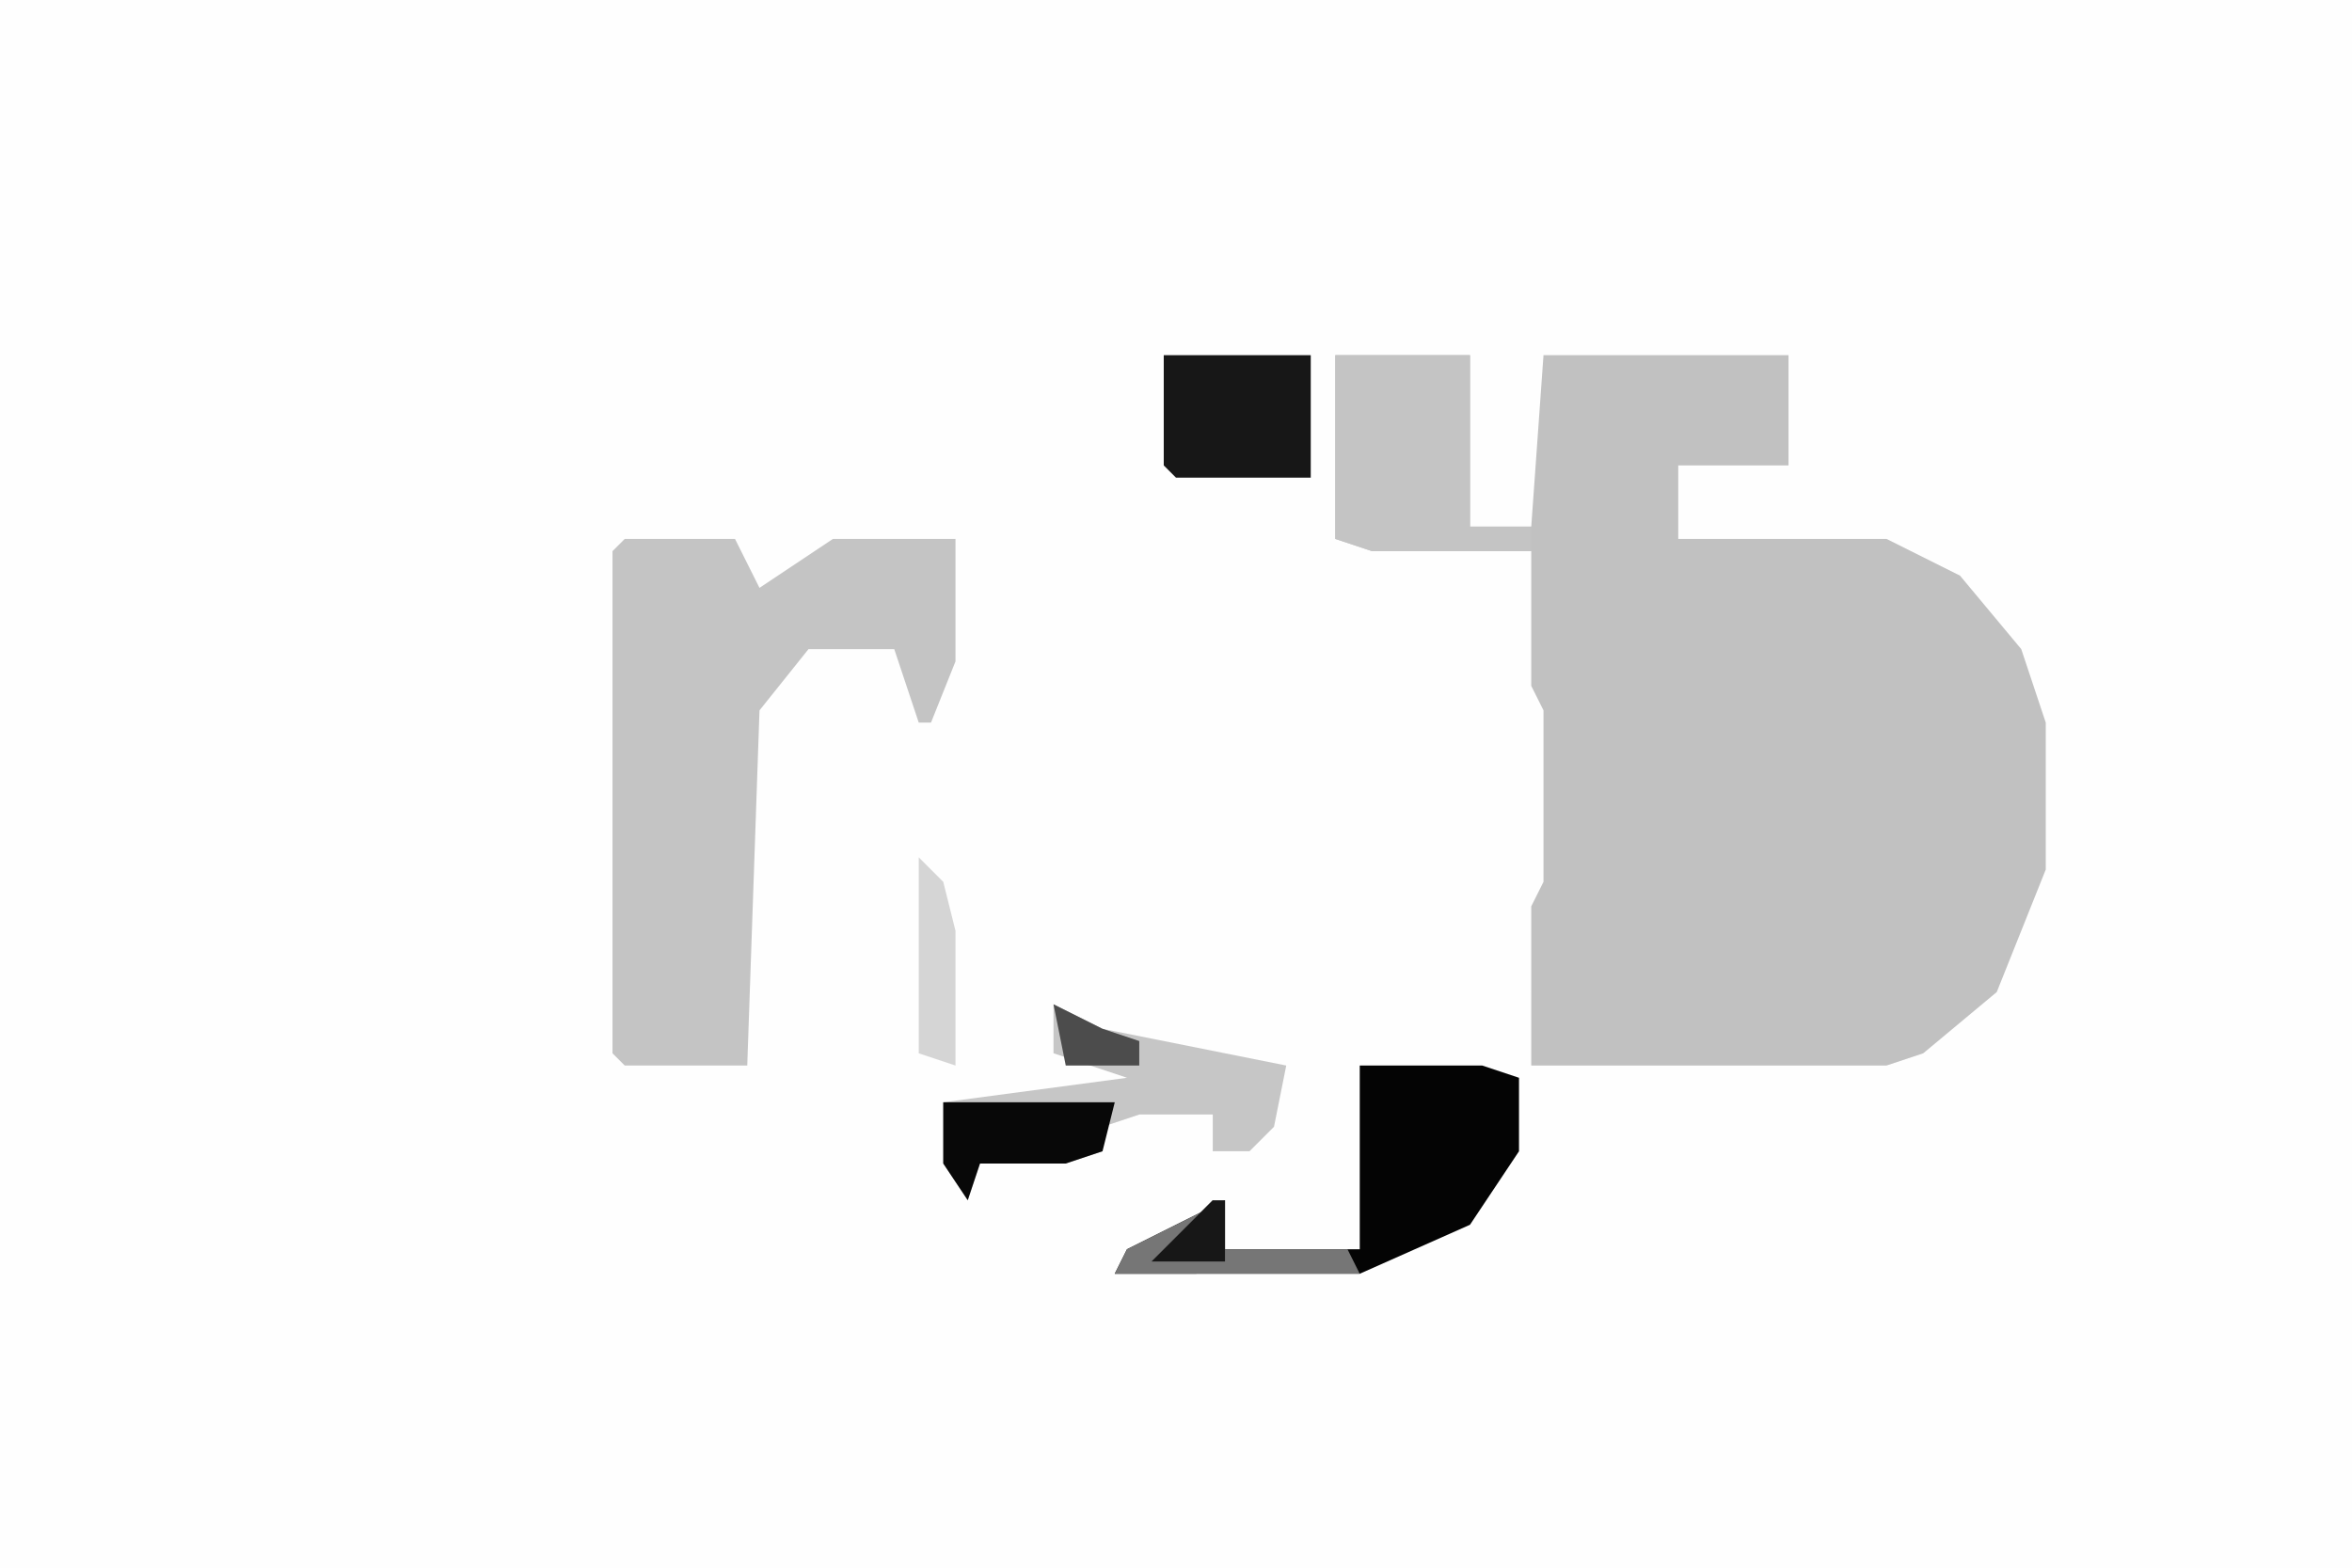 <svg xmlns="http://www.w3.org/2000/svg" display="block" viewBox="0 0 192 128"><path fill="#fefefe" d="M0 0h192v128H0Z"/><path fill="#c1c1c1" d="M109 29h11v14h5l1-14h20v9h-9v6h17l6 3 5 6 2 6v12l-4 10-6 5-3 1h-29V74l1-2V58l-1-2V45h-13l-3-1Z"/><path fill="#c4c4c4" d="M51 44h9l2 4 6-4h10v10l-2 5h-1l-2-6h-7l-4 5-1 29H51l-1-1V45Z"/><path fill="#040404" d="M111 87h10l3 1v6l-4 6-9 4H91l1-2 6-3 2-1v4h11Z"/><path fill="#c4c4c4" d="M109 29h11v14h5v2h-13l-3-1Z"/><path fill="#c6c6c6" d="m86 82 4 2 15 3-1 5-2 2h-3v-3h-6l-3 1v2l-3 1h-7l-1 3-2-3v-5l15-2-6-2Z"/><path fill="#171717" d="M95 29h12v10H96l-1-1Z"/><path fill="#080808" d="M77 90h14l-1 4-3 1h-7l-1 3-2-3Z"/><path fill="#767676" d="m99 98 1 4h10l1 2H91l1-2 6-3Z"/><path fill="#d5d5d5" d="m75 70 2 2 1 4v11l-3-1Z"/><path fill="#4c4c4c" d="m86 82 4 2 3 1v2h-6Z"/><path fill="#171717" d="M99 98h1v5h-6Z"/></svg>